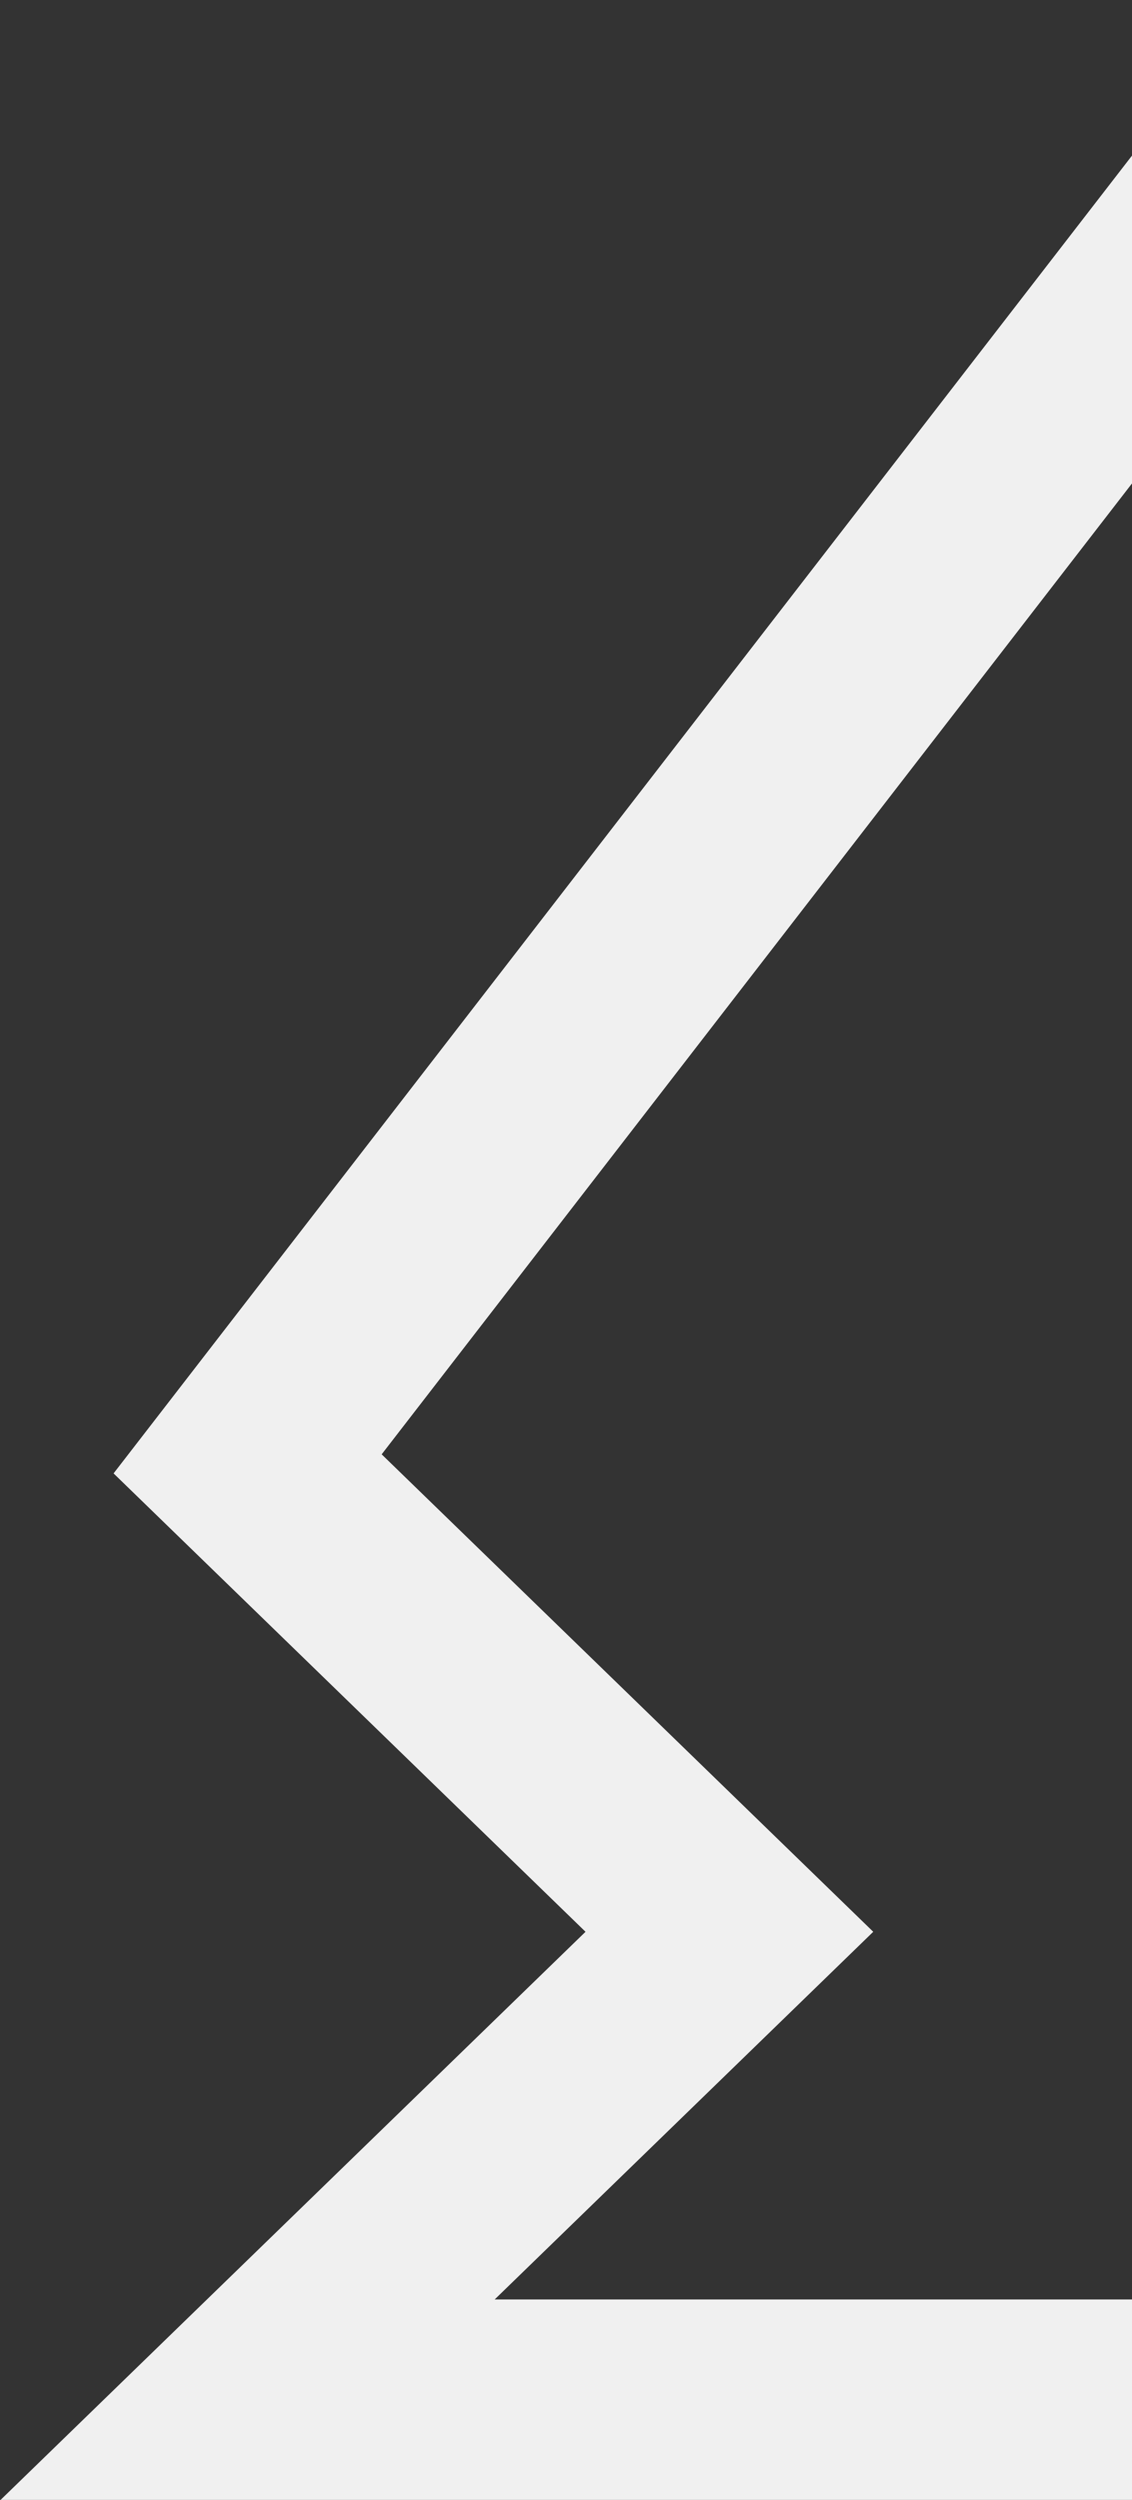 <svg width="192" height="424" fill="none" xmlns="http://www.w3.org/2000/svg"><rect width="100%" height="100%" fill="#333333" stroke="none"/><path d="M652 17H220.744L42 248.279l81.712 79.361L42 407h529.423L652 327.64l-81.144-79.361L652 17z" stroke="#F0F0F0" stroke-width="34"/></svg>